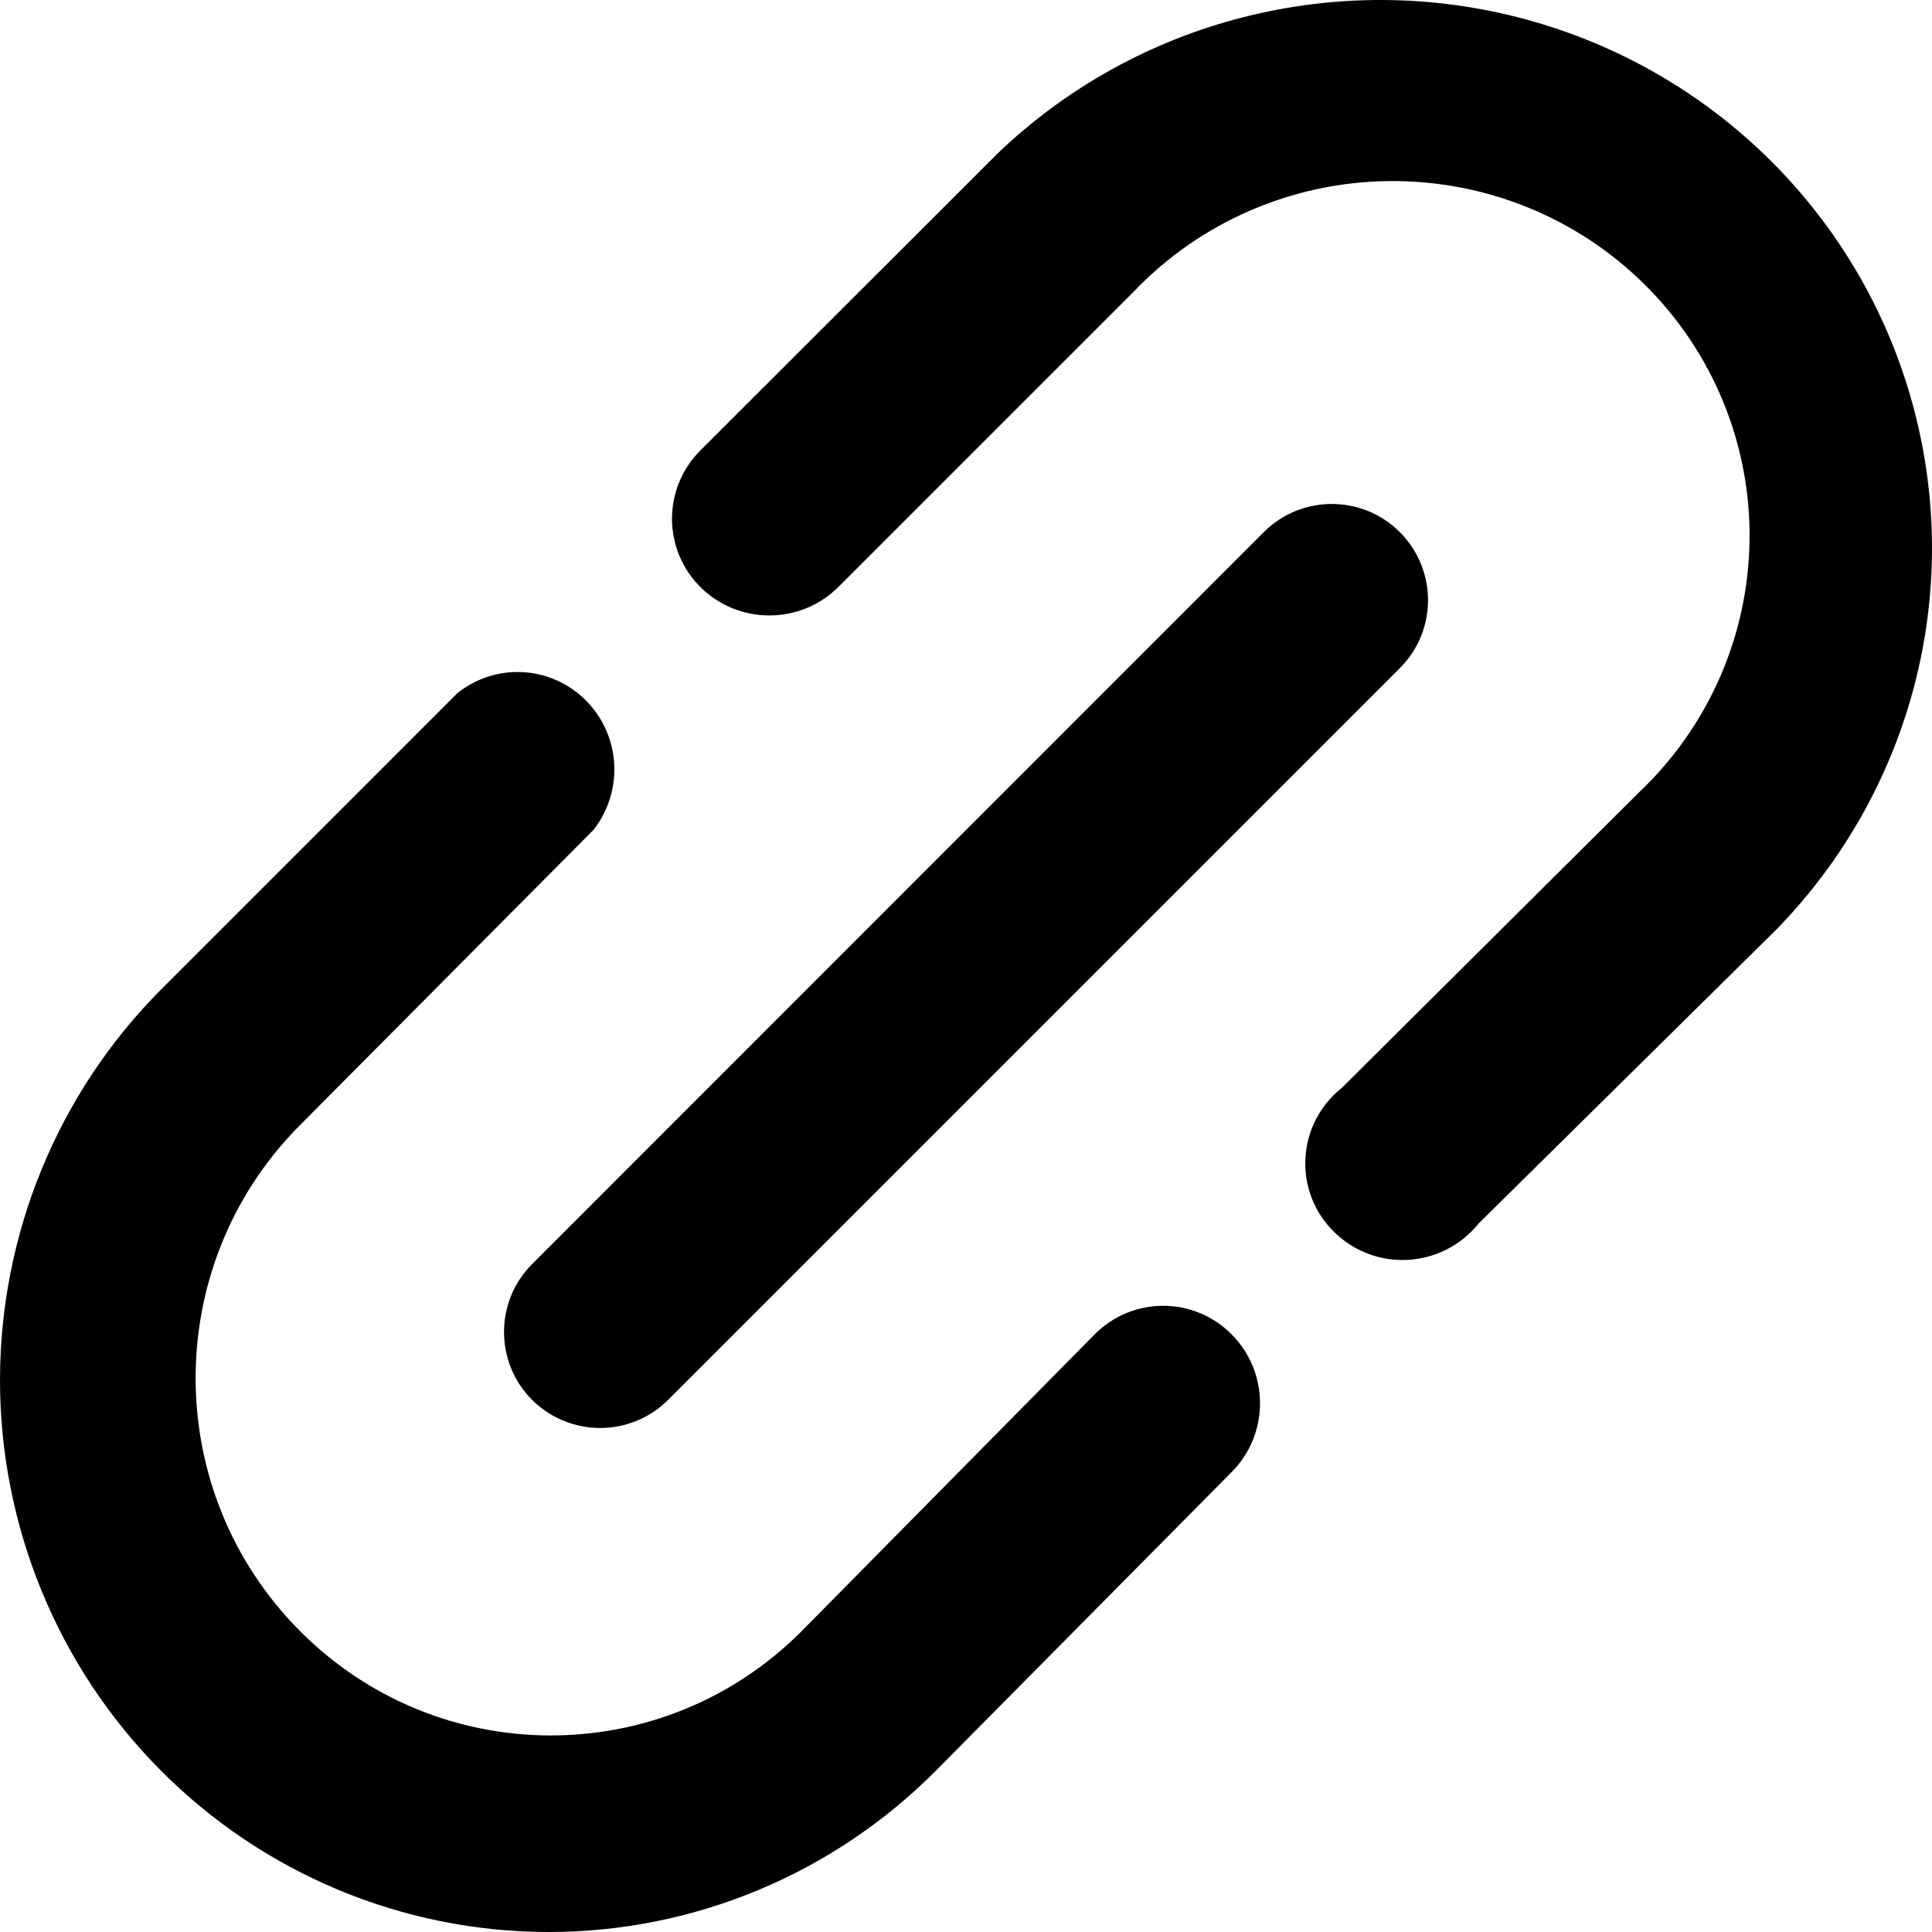 <?xml version="1.0" encoding="UTF-8"?>
<svg width="23px" height="23px" viewBox="0 0 23 23" version="1.1" xmlns="http://www.w3.org/2000/svg" xmlns:xlink="http://www.w3.org/1999/xlink">
    <!-- Generator: sketchtool 48.2 (47327) - http://www.bohemiancoding.com/sketch -->
    <title>D3409E32-76F7-4442-B013-31A2CE69D20F</title>
    <desc>Created with sketchtool.</desc>
    <defs></defs>
    <g id="AdUpload" stroke="none" stroke-width="1" fill="none" fill-rule="evenodd" transform="translate(-795, -488)">
        <g id="URL" transform="translate(795, 488)" fill="#000000">
            <path d="M6.534,23 C8.262,23 9.92,22.309 11.143,21.078 L14.662,17.525 C15.113,17.073 15.113,16.338 14.662,15.885 C14.212,15.432 13.482,15.432 13.032,15.885 L9.524,19.438 C7.869,21.077 5.209,21.066 3.568,19.414 C1.925,17.762 1.915,15.087 3.544,13.422 L7.064,9.881 C7.428,9.419 7.39,8.756 6.976,8.34 C6.562,7.923 5.904,7.885 5.445,8.252 L1.913,11.784 C0.689,13.015 0.002,14.686 0,16.427 C0,18.168 0.686,19.839 1.908,21.071 C3.131,22.304 4.791,22.997 6.522,23 L6.534,23 Z" id="Fill-1"></path>
            <path d="M11.868,1.835 L8.339,5.361 C7.887,5.811 7.887,6.54 8.339,6.99 C8.792,7.439 9.526,7.439 9.978,6.99 L13.504,3.464 C14.294,2.641 15.384,2.169 16.528,2.156 C17.673,2.142 18.775,2.587 19.583,3.391 C20.393,4.194 20.842,5.289 20.828,6.425 C20.815,7.562 20.342,8.646 19.514,9.431 L15.976,12.949 C15.719,13.152 15.559,13.456 15.541,13.785 C15.521,14.111 15.645,14.432 15.878,14.662 C16.111,14.894 16.433,15.018 16.762,14.998 C17.092,14.98 17.398,14.821 17.603,14.565 L21.153,11.06 C22.766,9.403 23.38,7.023 22.766,4.8 C22.154,2.577 20.407,0.841 18.169,0.232 C15.931,-0.377 13.535,0.232 11.868,1.835 Z" id="Fill-2"></path>
            <path d="M6.334,16.665 C6.549,16.879 6.841,17 7.145,17 C7.449,17 7.74,16.879 7.954,16.665 L16.665,7.954 C17.112,7.508 17.112,6.784 16.665,6.335 C16.218,5.888 15.492,5.888 15.045,6.335 L6.334,15.049 C5.889,15.496 5.889,16.218 6.334,16.665 Z" id="Fill-3"></path>
        </g>
    </g>
</svg>